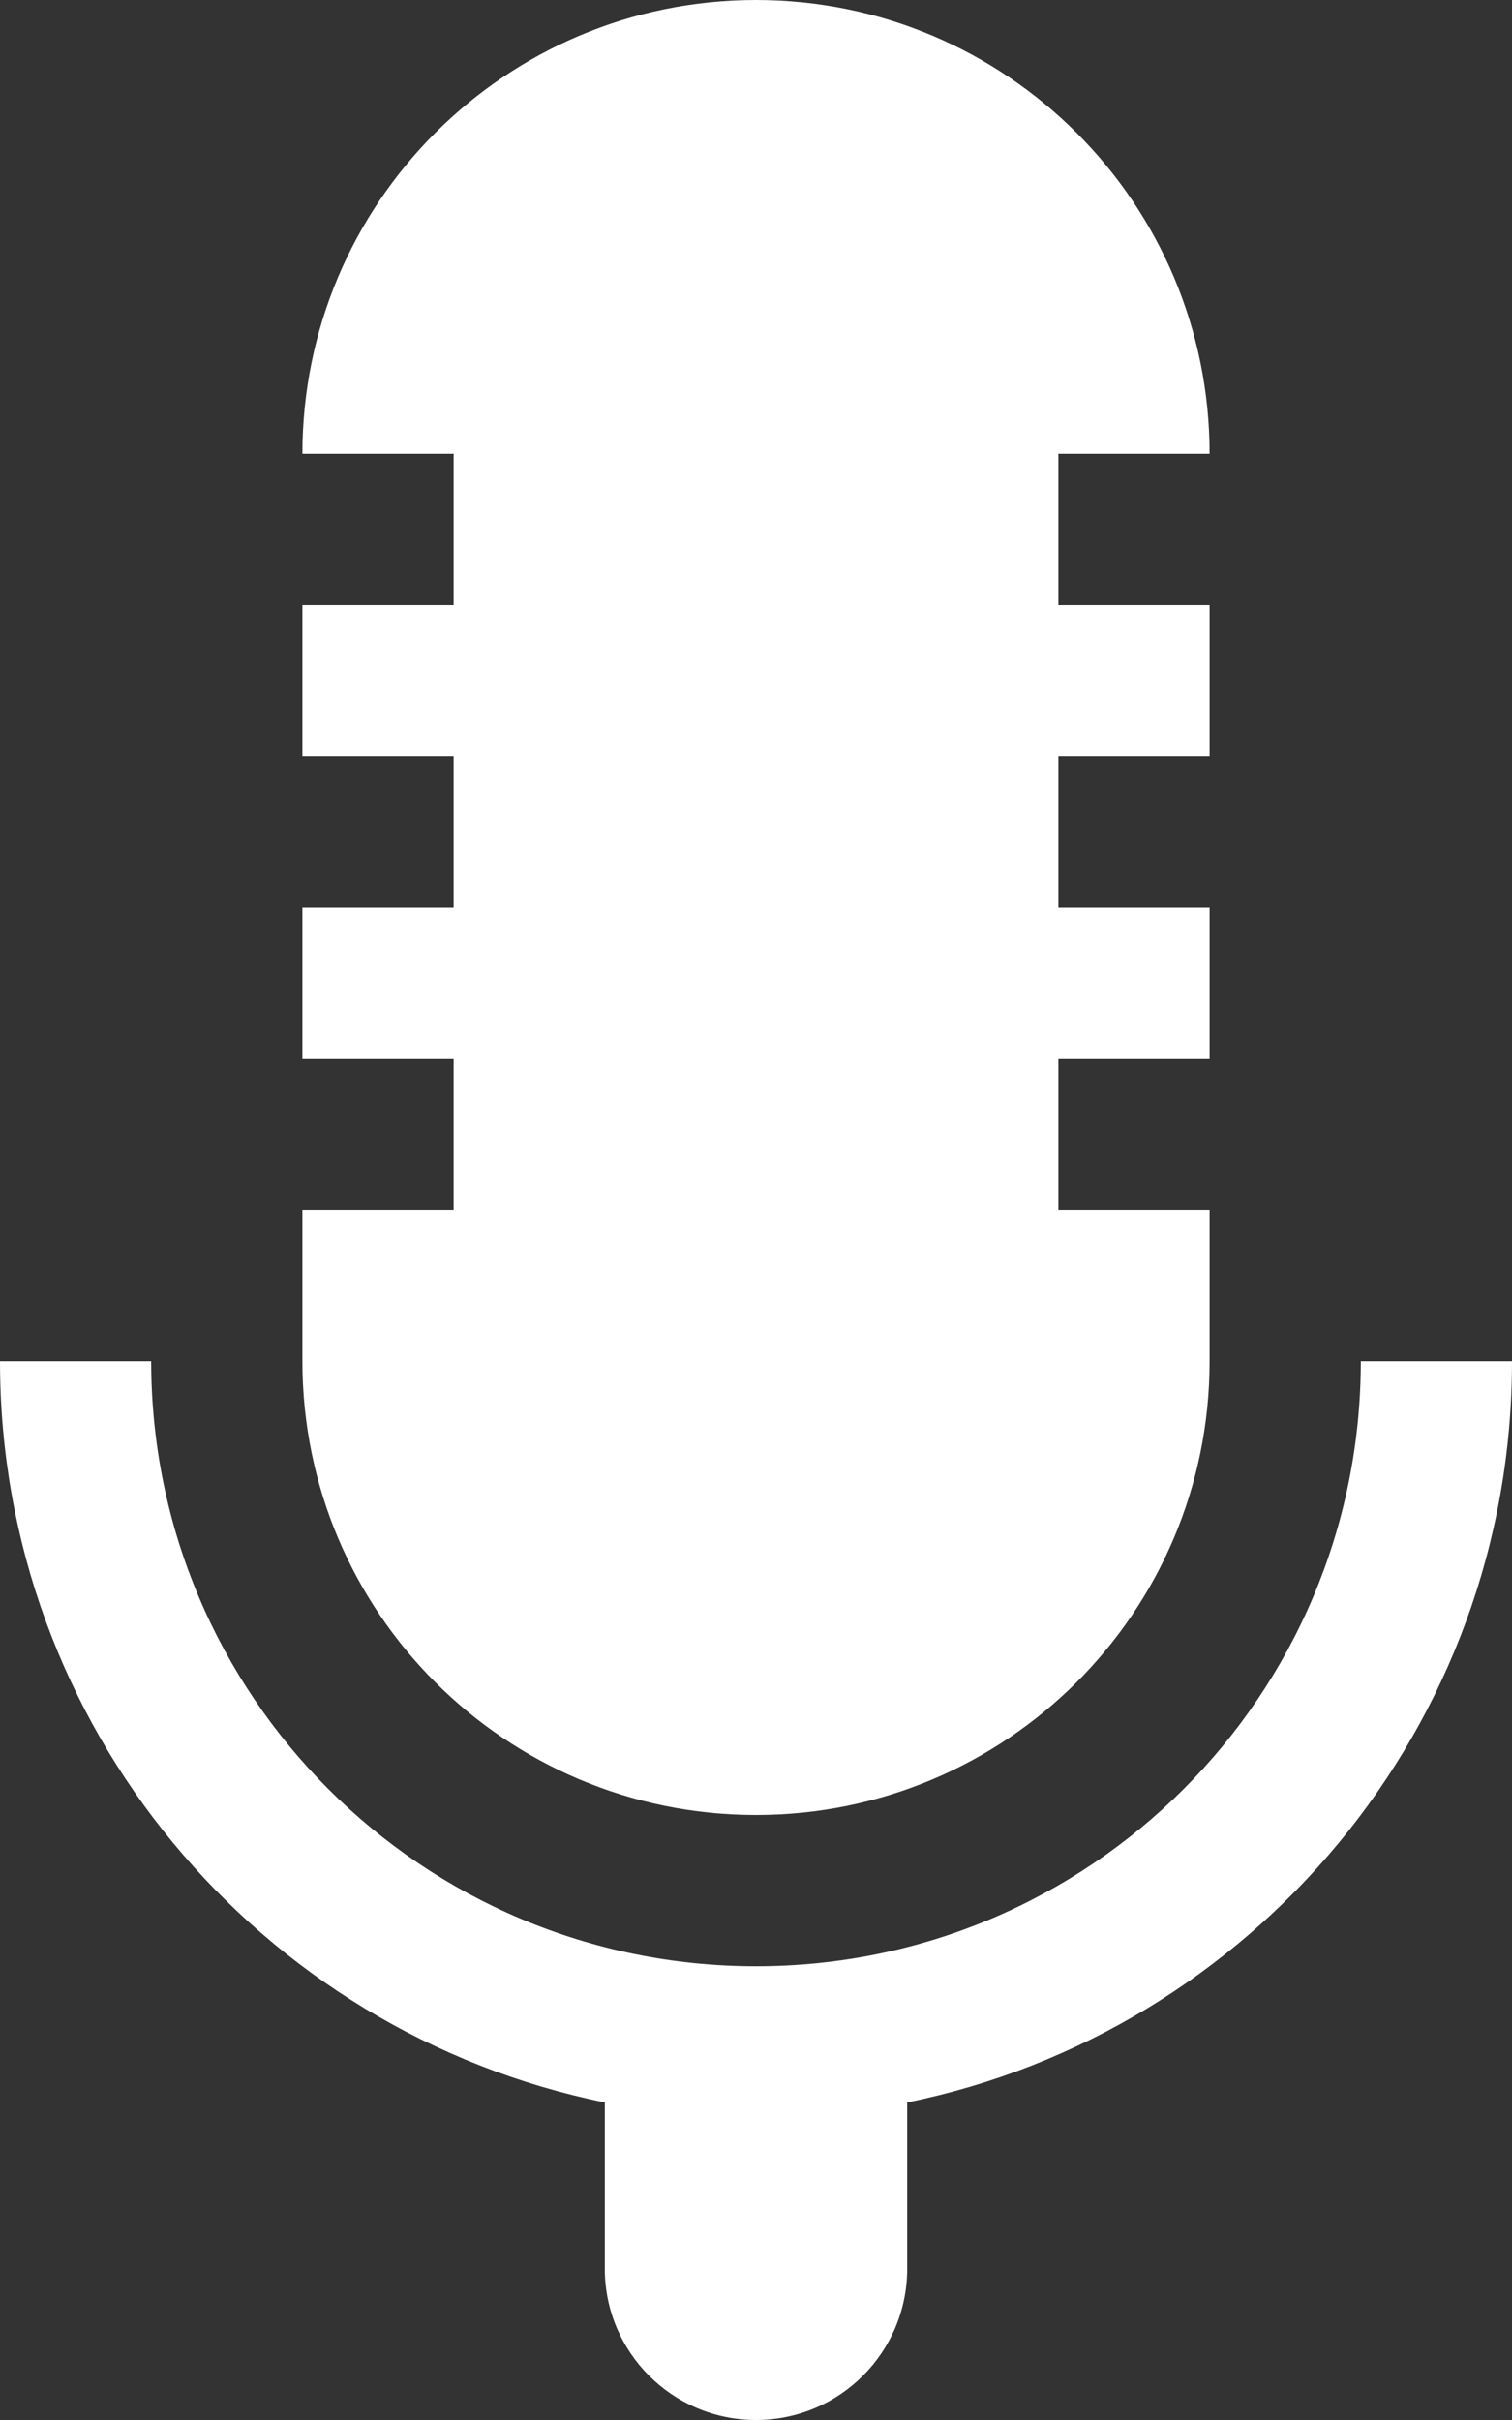 <svg class="prnt-svg" xmlns="http://www.w3.org/2000/svg" xmlns:xlink="http://www.w3.org/1999/xlink" preserveAspectRatio="xMidYMid" width="30" height="48" viewBox="0 0 30 48">
  <rect x="0" y="0" width="30" height="48" fill="#333333" stroke="none"/>
  <defs>
    <style>
      .cls-1 { fill: #fff; fill-rule: evenodd;         transition: all .25s ease-out; transform-origin: 50% 50%; }

    </style>
  </defs>
  <path d="M18.000,41.701 L18.000,45.000 C18.000,46.658 16.658,48.000 15.000,48.000 C13.342,48.000 12.000,46.658 12.000,45.000 L12.000,41.701 C5.151,40.306 0.000,34.260 0.000,27.000 L3.000,27.000 C3.000,33.627 8.373,39.000 15.000,39.000 C21.627,39.000 27.000,33.627 27.000,27.000 L30.000,27.000 C30.000,34.260 24.843,40.306 18.000,41.701 ZM15.000,36.000 C10.026,36.000 6.000,31.974 6.000,27.000 L6.000,24.000 L9.000,24.000 L9.000,21.000 L6.000,21.000 L6.000,18.000 L9.000,18.000 L9.000,15.000 L6.000,15.000 L6.000,12.000 L9.000,12.000 L9.000,9.000 L6.000,9.000 C6.000,4.032 10.026,-0.000 15.000,-0.000 C19.968,-0.000 24.000,4.032 24.000,9.000 L21.000,9.000 L21.000,12.000 L24.000,12.000 L24.000,15.000 L21.000,15.000 L21.000,18.000 L24.000,18.000 L24.000,21.000 L21.000,21.000 L21.000,24.000 L24.000,24.000 L24.000,27.000 C24.000,31.974 19.968,36.000 15.000,36.000 Z" class="cls-1"/>
</svg>
